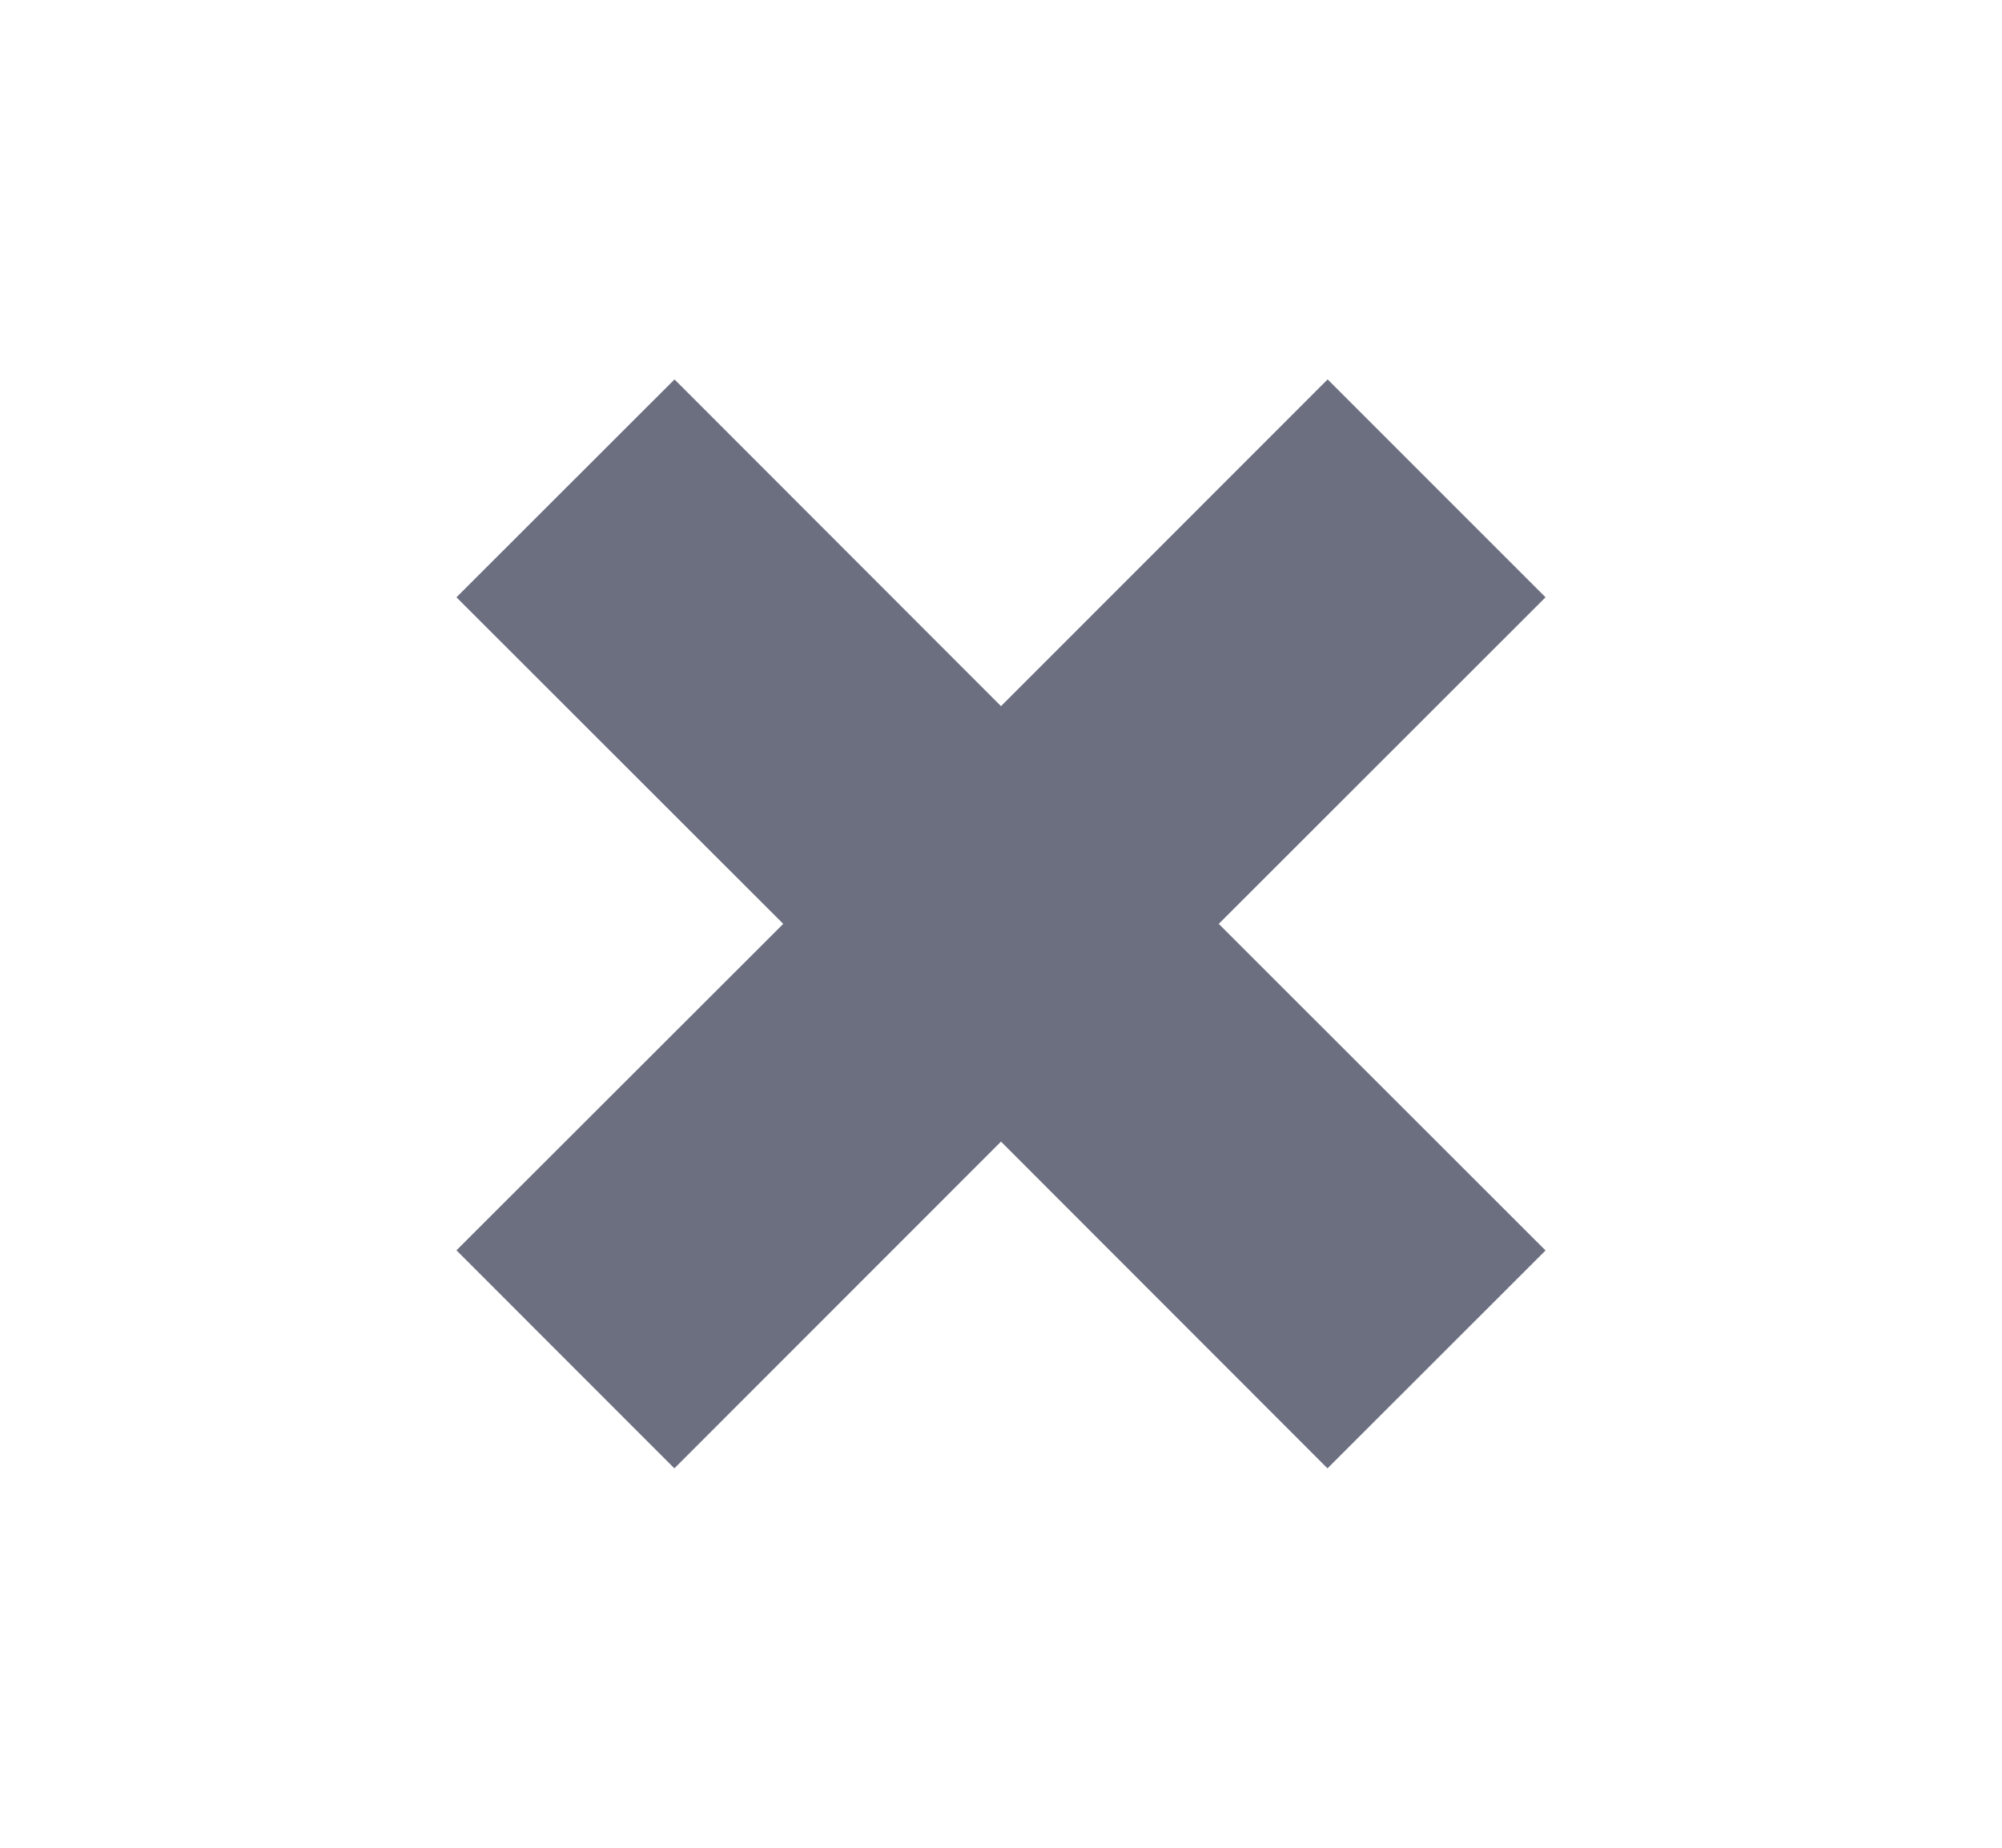 <svg xmlns="http://www.w3.org/2000/svg" width="13" height="12" fill="none" viewBox="0 0 13 12">
  <path fill="#6C6F80" fill-rule="evenodd" d="M10.036 3.879 7.914 6l2.122 2.121L8.62 9.536 6.5 7.414 4.379 9.536 2.964 8.12 5.086 6 2.964 3.879 4.38 2.464 6.5 4.586l2.121-2.122 1.415 1.415Z" clip-rule="evenodd"/>
</svg>
